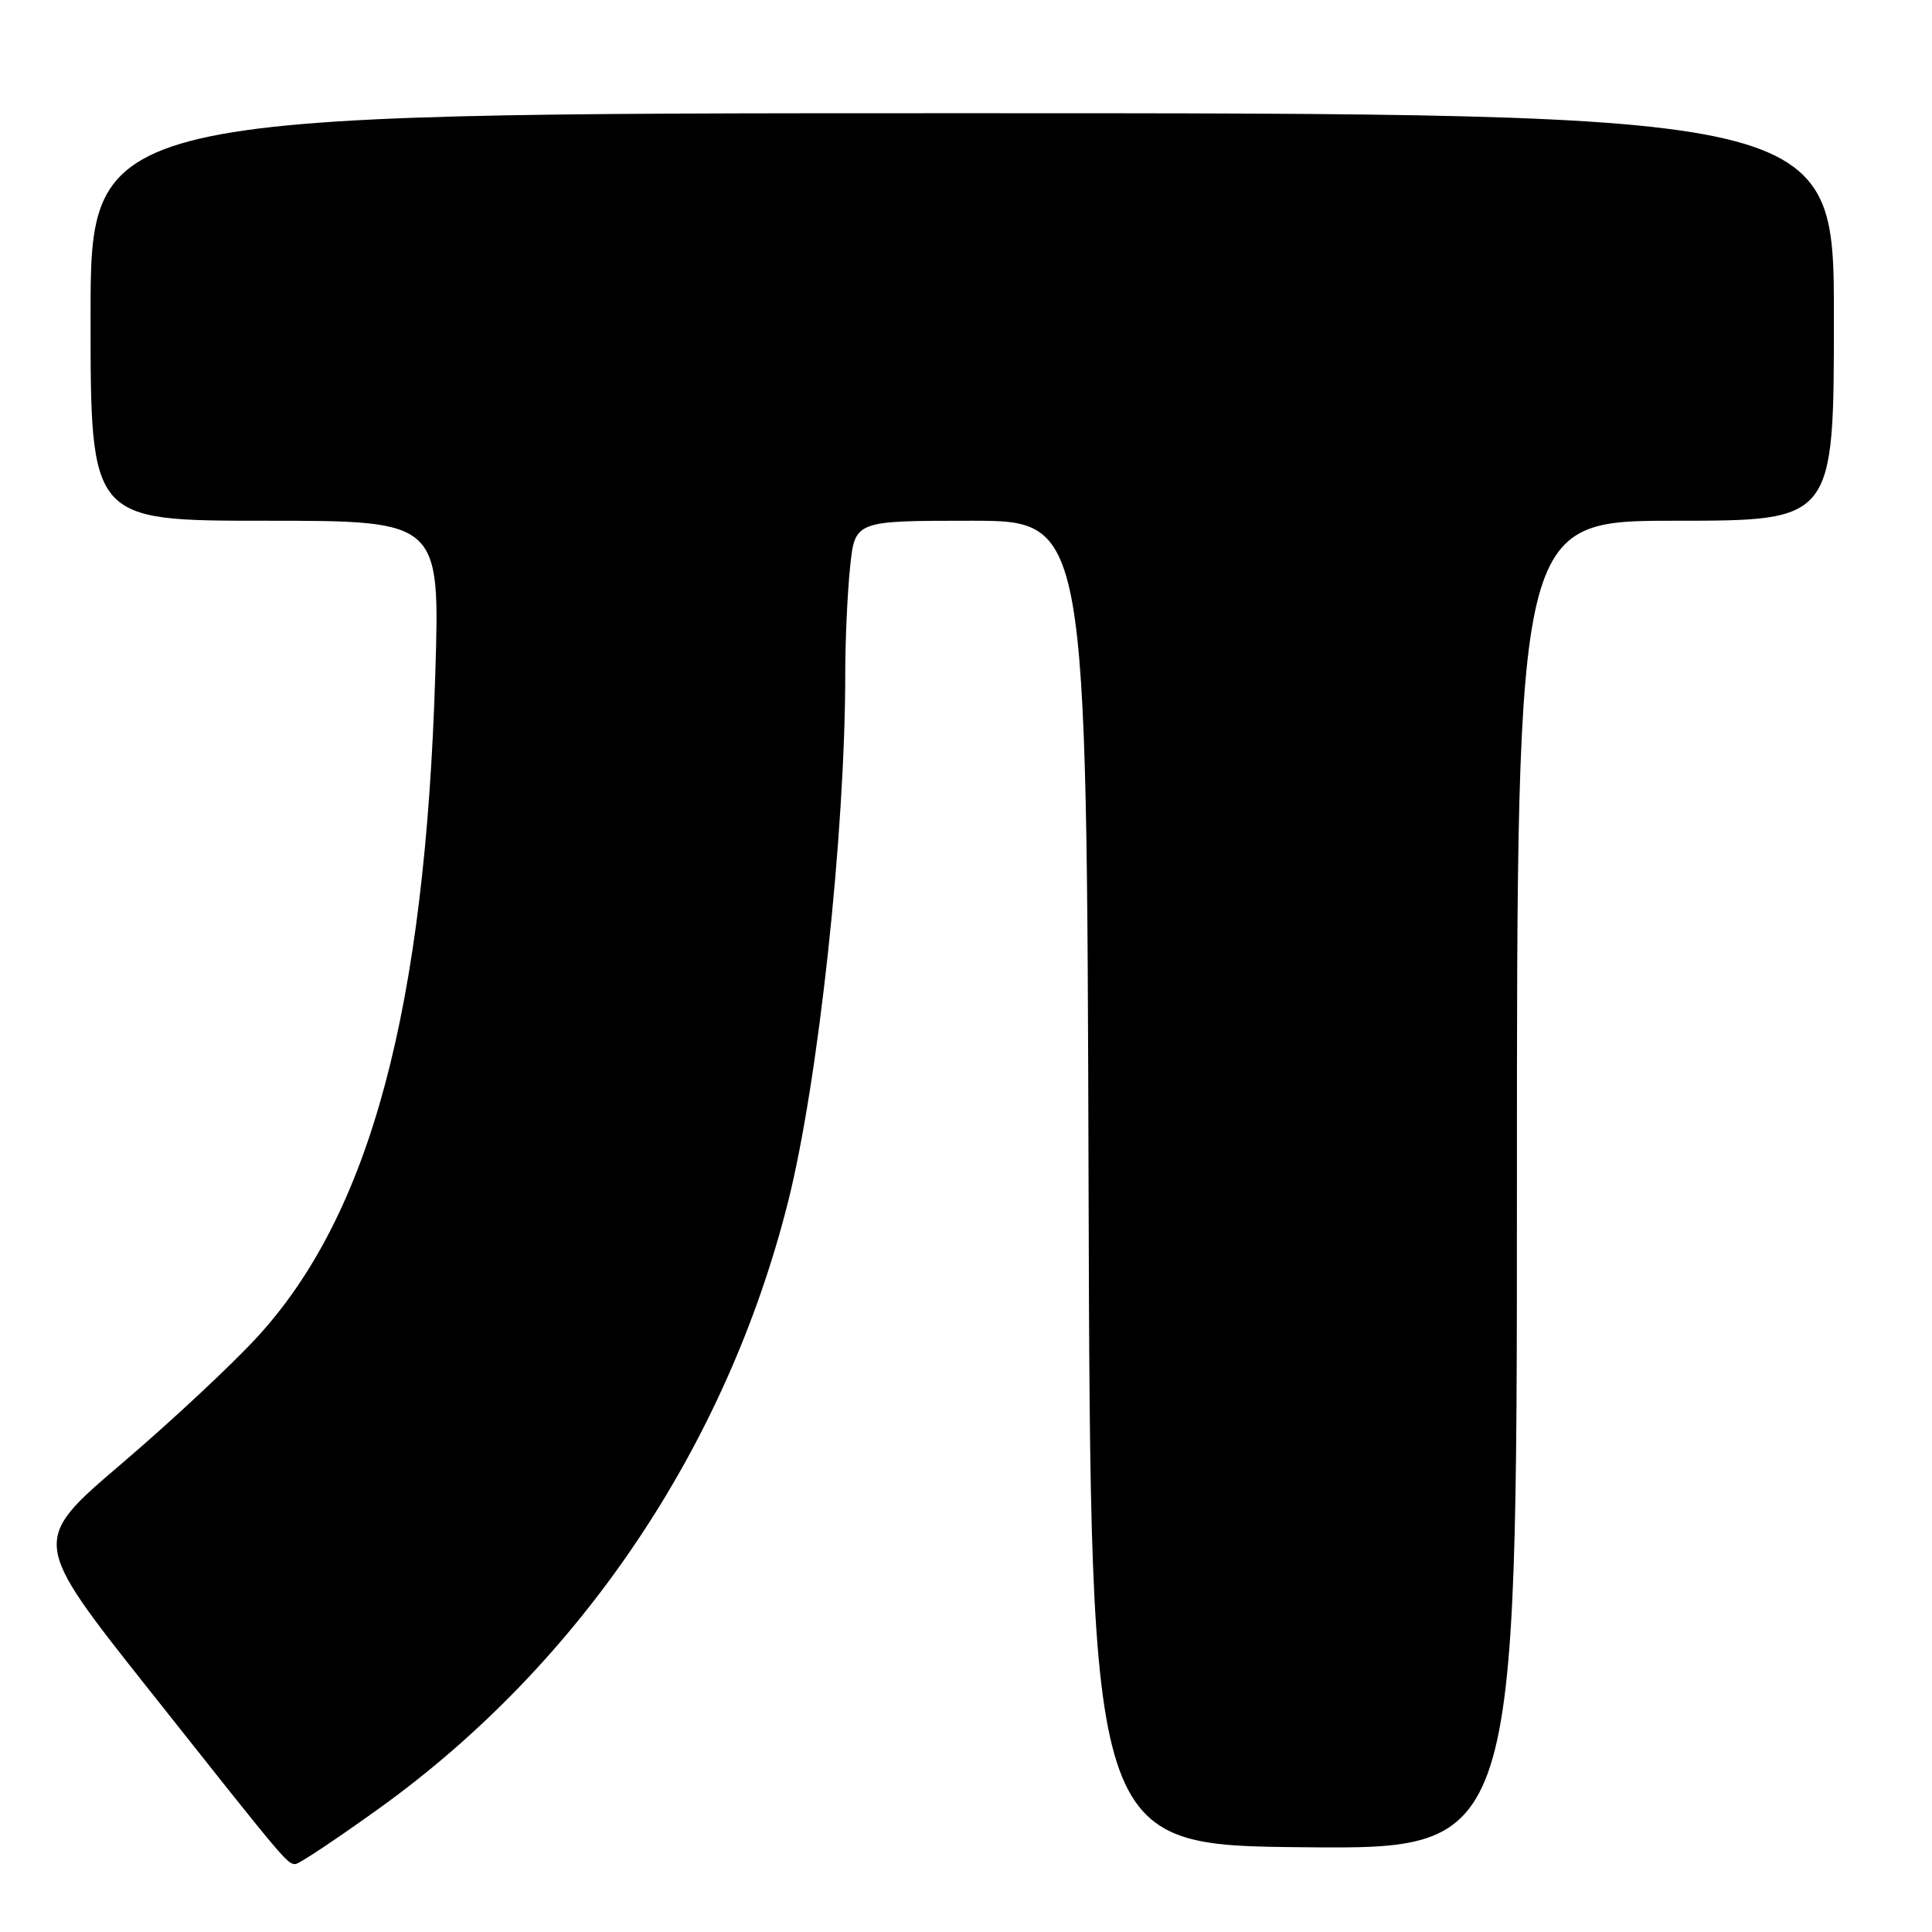 <?xml version="1.0" encoding="UTF-8" standalone="no"?>
<!DOCTYPE svg PUBLIC "-//W3C//DTD SVG 1.1//EN" "http://www.w3.org/Graphics/SVG/1.1/DTD/svg11.dtd" >
<svg xmlns="http://www.w3.org/2000/svg" xmlns:xlink="http://www.w3.org/1999/xlink" version="1.1" viewBox="0 0 256 256">
 <g >
 <path fill="currentColor"
d=" M 50.35 239.54 C 76.90 220.42 96.23 191.72 104.41 159.30 C 108.43 143.37 112.00 110.40 112.00 89.21 C 112.00 84.86 112.29 78.53 112.64 75.15 C 113.28 69.00 113.28 69.00 128.64 69.00 C 143.99 69.00 143.99 69.00 144.24 156.75 C 144.50 244.50 144.50 244.50 172.75 244.77 C 201.00 245.03 201.00 245.03 201.00 157.02 C 201.00 69.00 201.00 69.00 222.00 69.00 C 243.00 69.00 243.00 69.00 243.00 42.00 C 243.00 15.00 243.00 15.00 127.50 15.00 C 12.00 15.00 12.00 15.00 12.00 42.00 C 12.00 69.00 12.00 69.00 35.15 69.00 C 58.30 69.00 58.30 69.00 57.68 89.25 C 56.33 133.74 49.07 160.82 34.11 177.14 C 30.76 180.80 22.64 188.38 16.07 193.98 C 4.12 204.18 4.12 204.18 19.70 223.84 C 37.91 246.82 38.05 247.00 39.15 247.00 C 39.61 247.00 44.65 243.64 50.35 239.54 Z "/>
</g>
</svg>